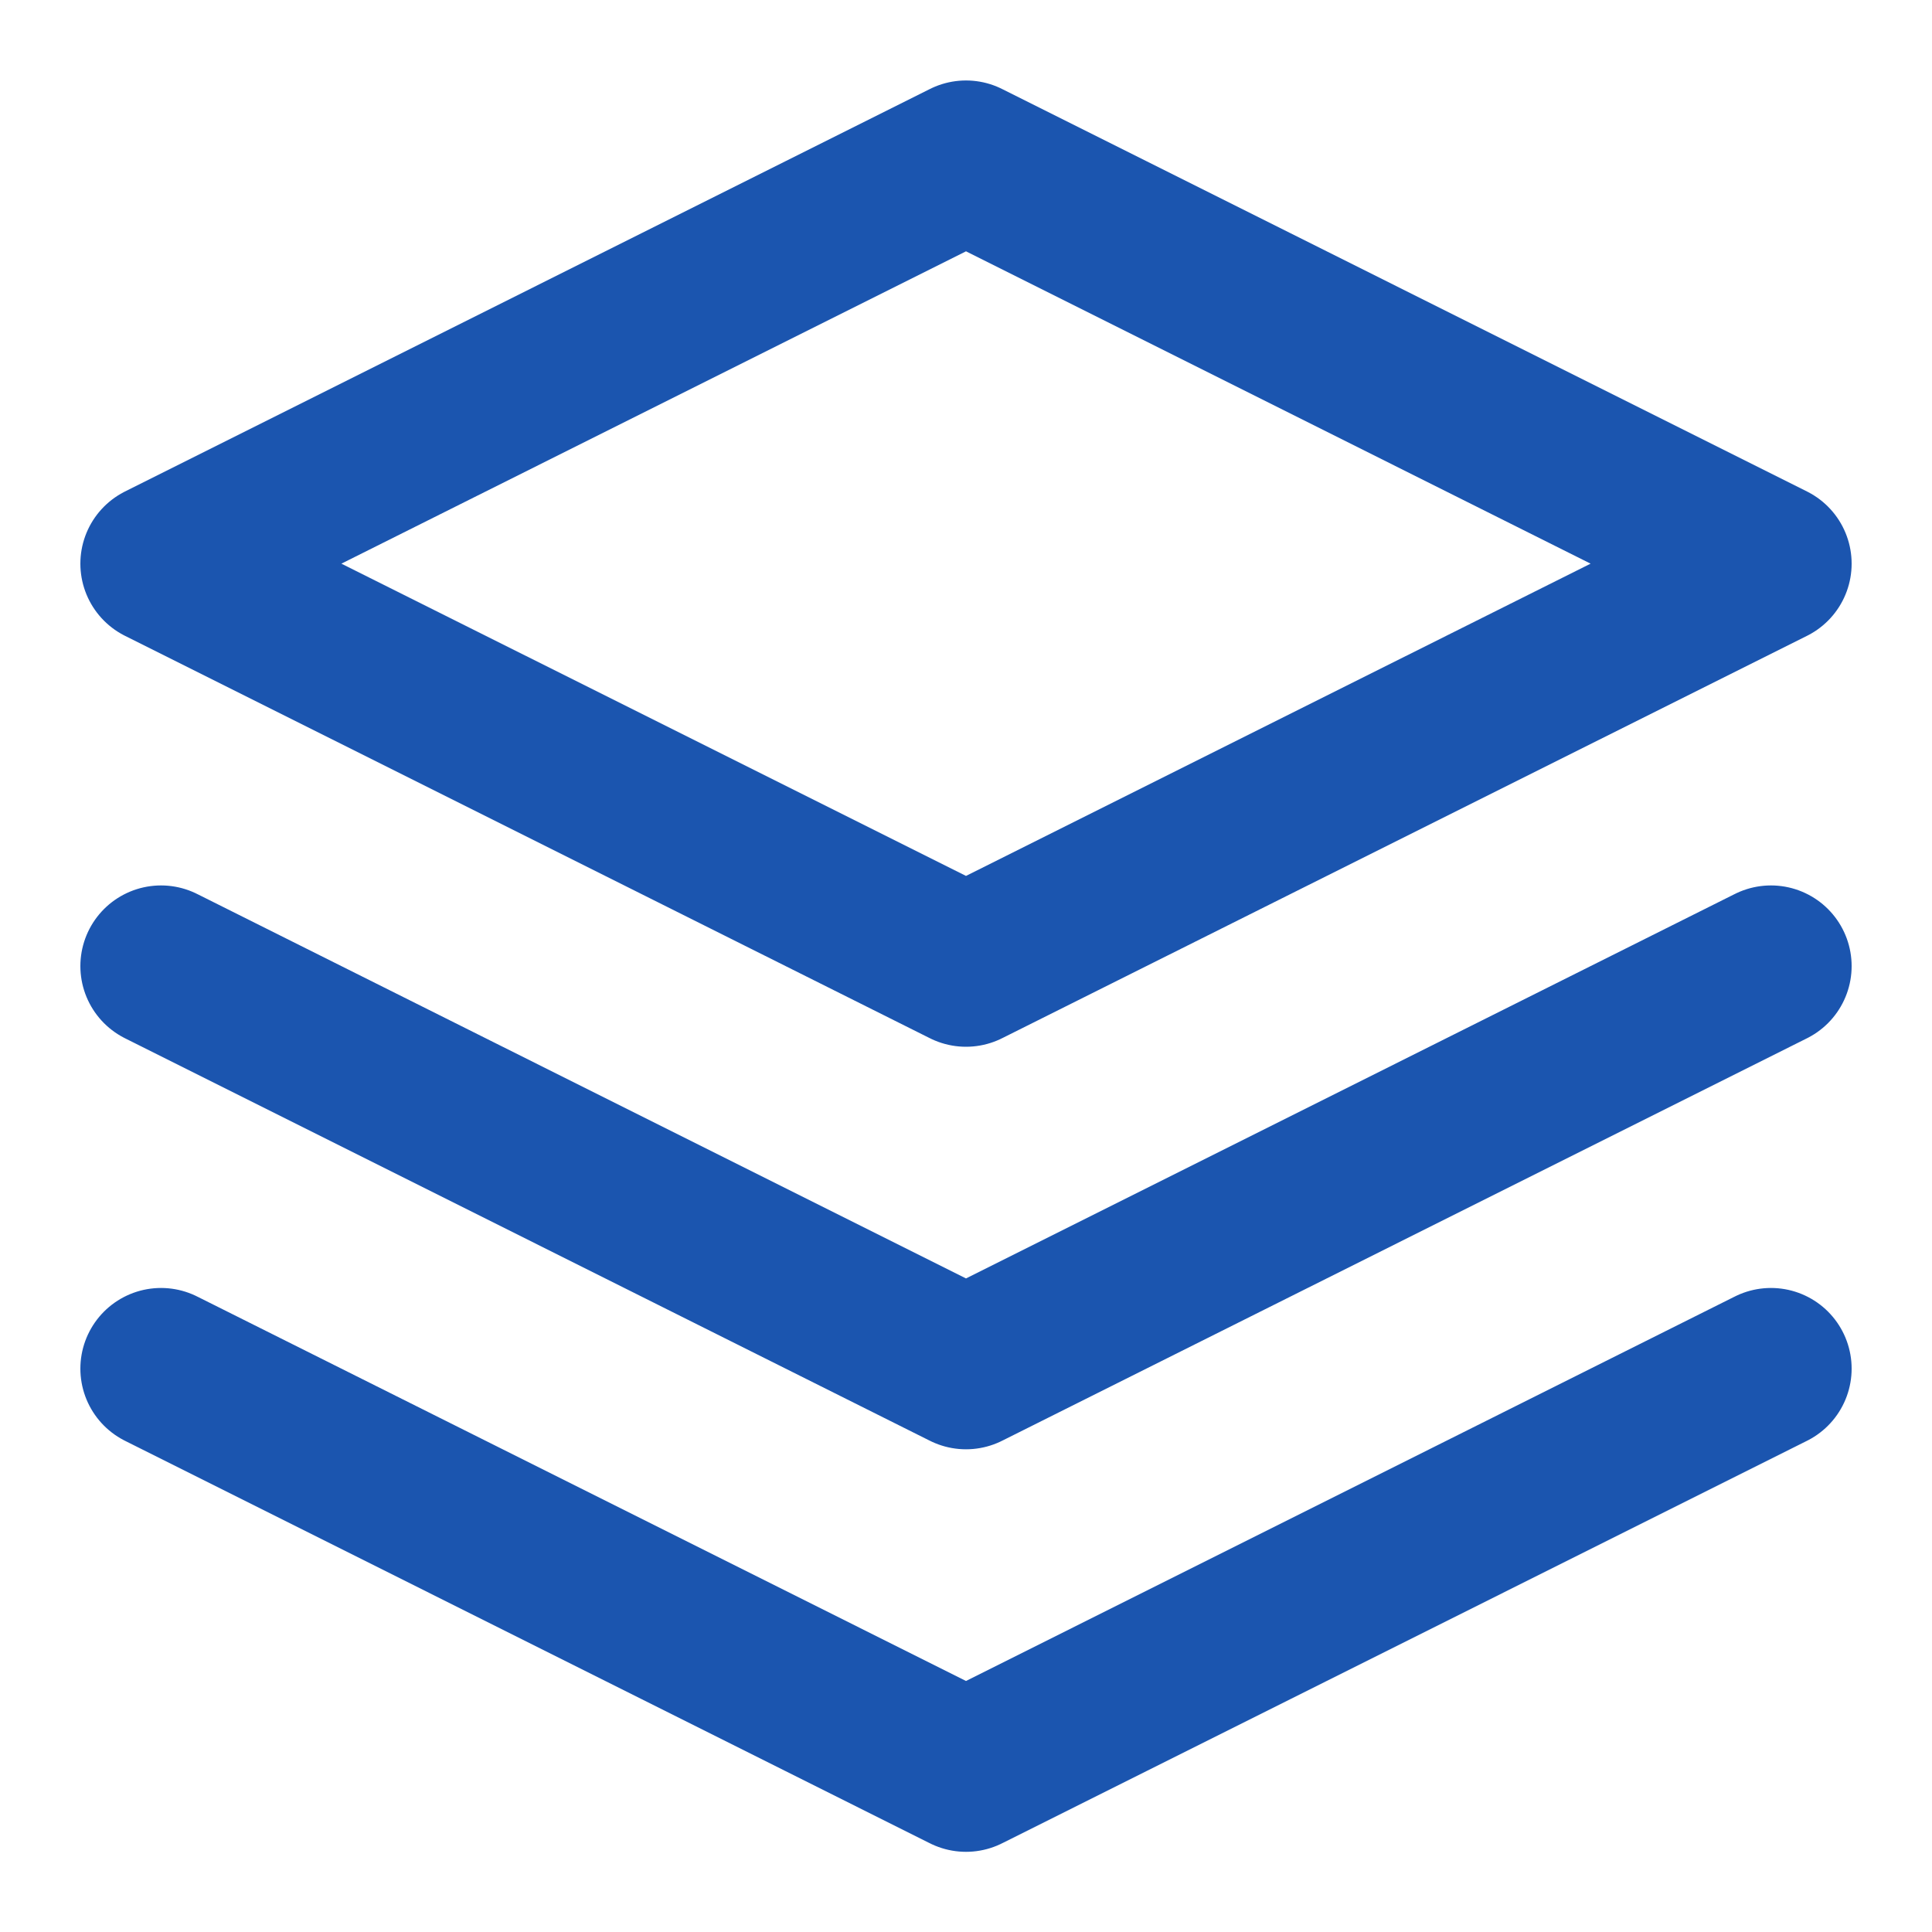 <svg width="20" height="20" viewBox="0 0 20 20" fill="none" xmlns="http://www.w3.org/2000/svg">
<g id="Base" clip-path="url(#clip0_20086_25140)">
<path id="Icon" d="M1.667 14.168L10 18.335L18.333 14.168M1.667 10.001L10 14.168L18.333 10.001M10 1.668L1.667 5.835L10 10.001L18.333 5.835L10 1.668Z" stroke="#1B55AF" stroke-width="1.67" stroke-linecap="round" stroke-linejoin="round"/>
</g>
<defs>
<clipPath id="clip0_20086_25140">
<rect width="20" height="20" fill="white"/>
</clipPath>
</defs>
</svg>
